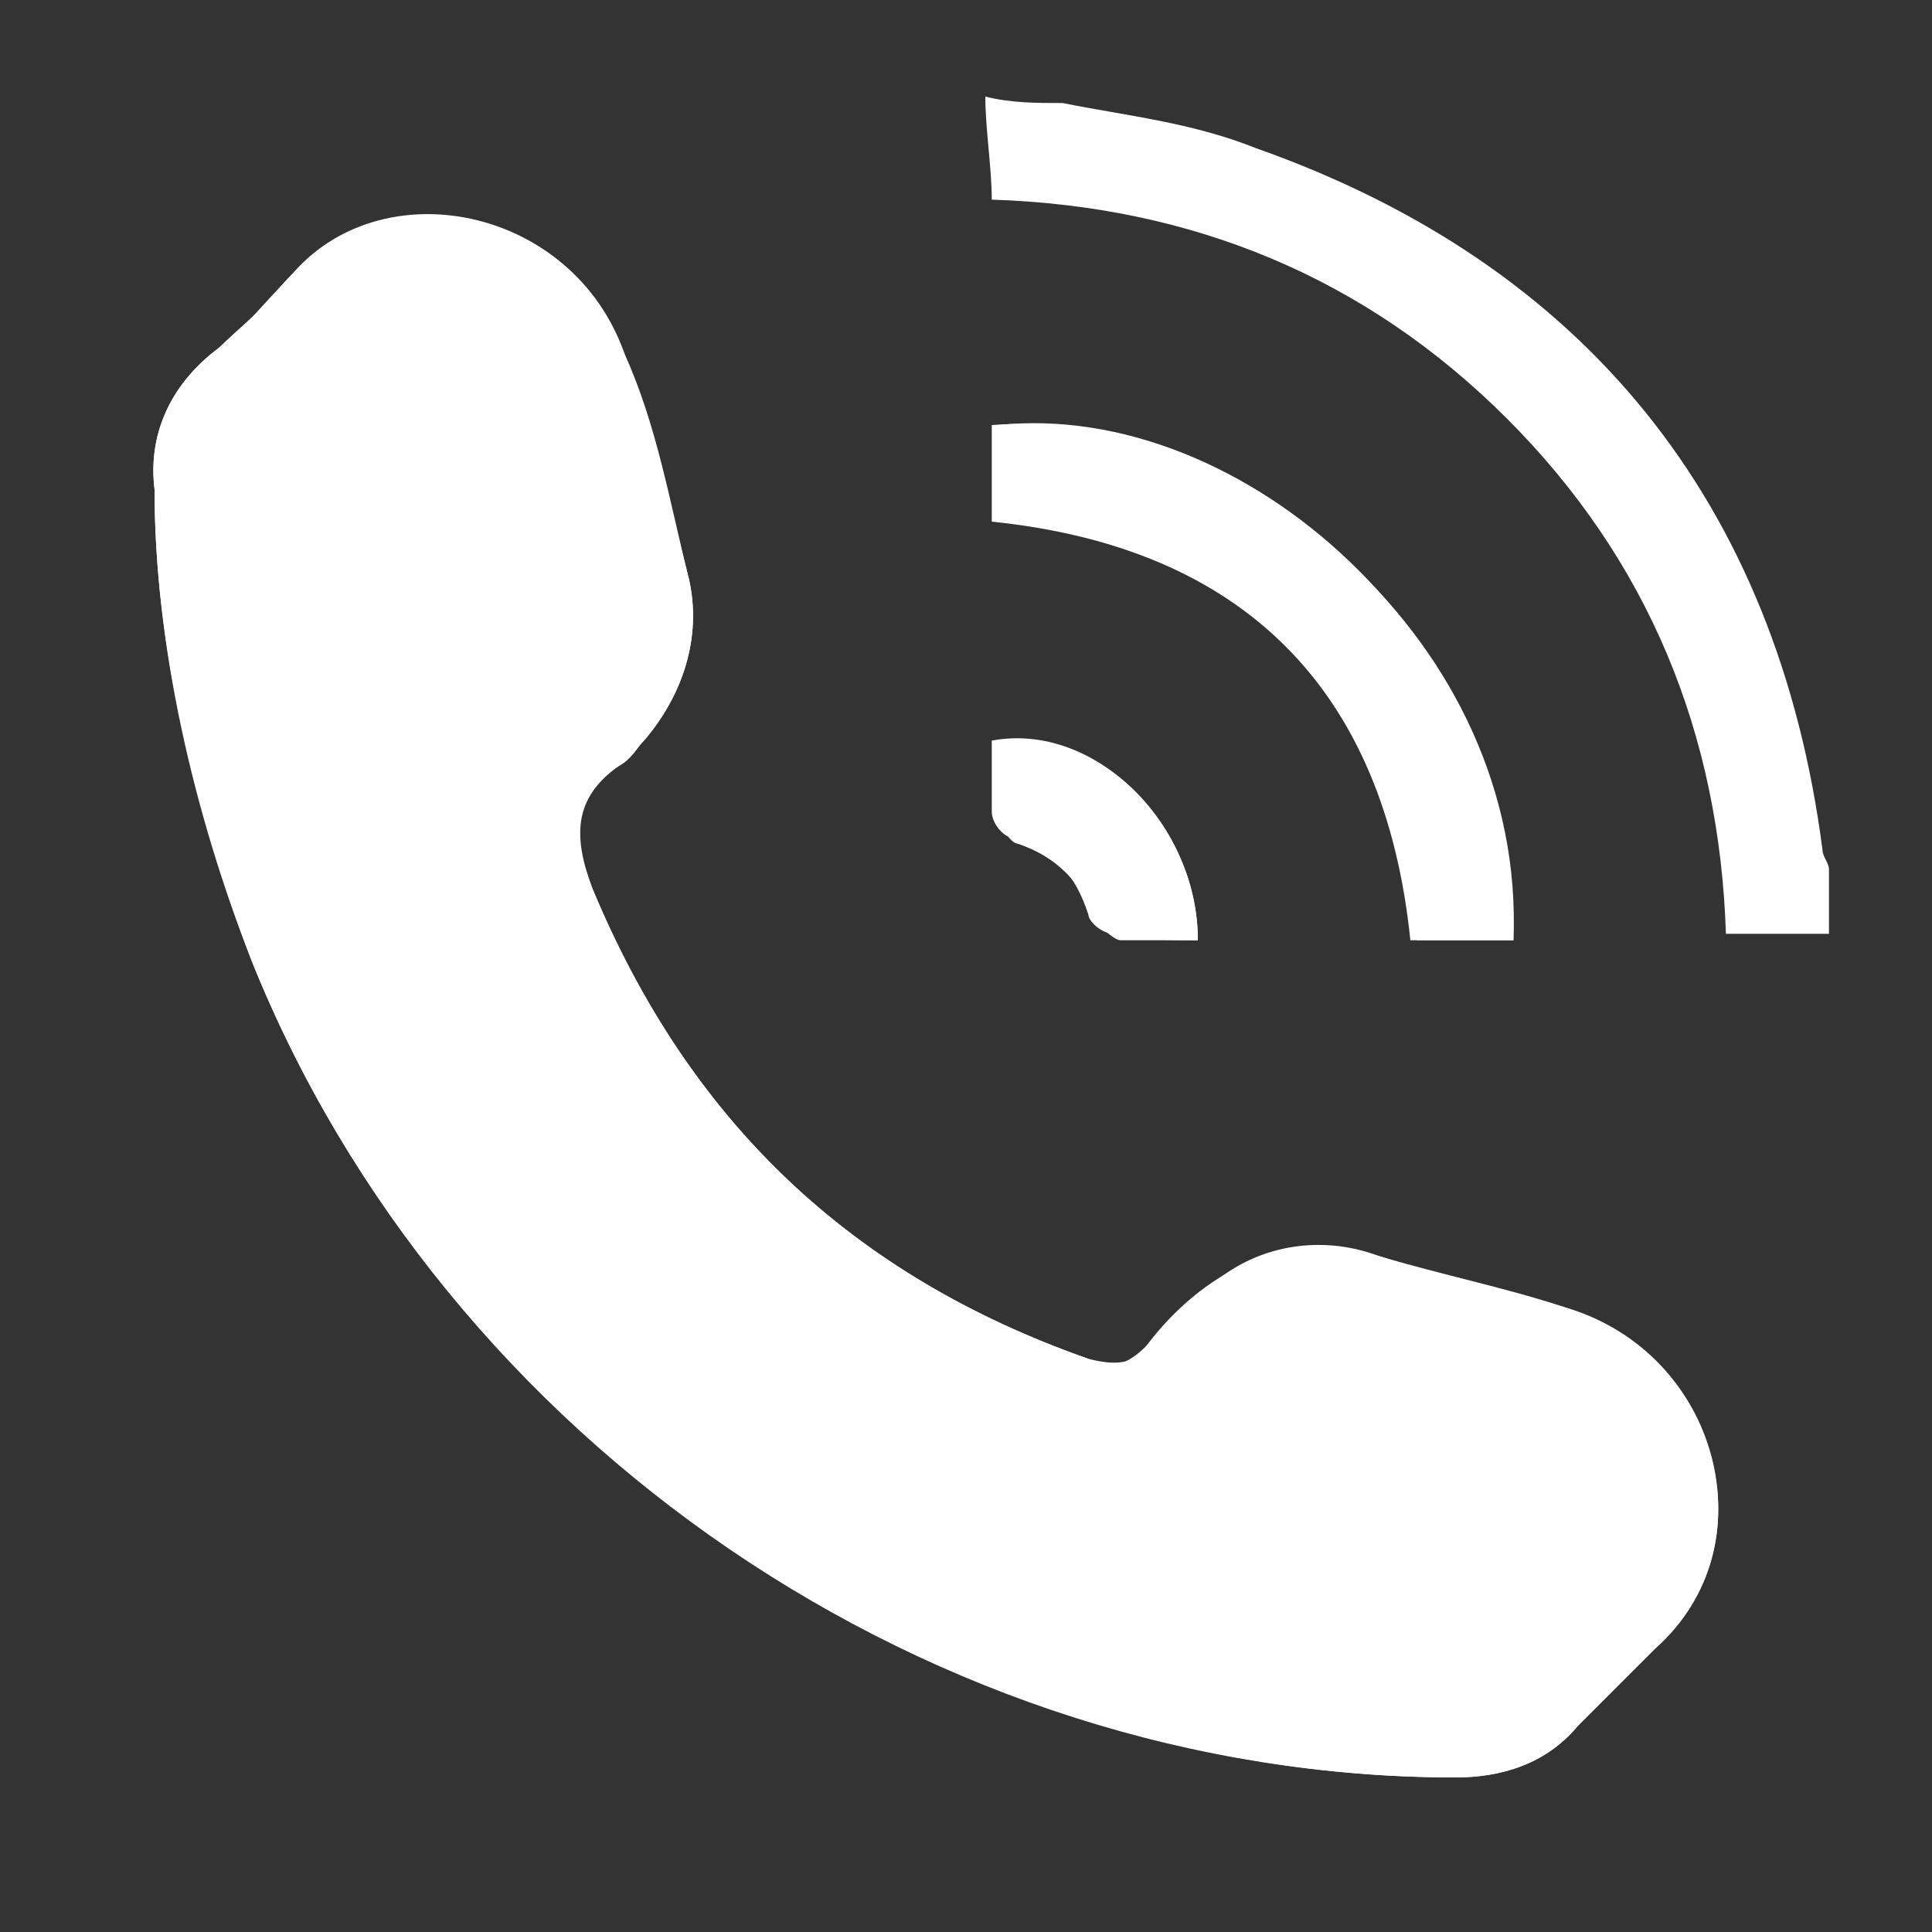<?xml version="1.0" encoding="utf-8"?>
<!-- Generator: Adobe Illustrator 21.0.2, SVG Export Plug-In . SVG Version: 6.00 Build 0)  -->
<svg version="1.1" id="Layer_1" xmlns="http://www.w3.org/2000/svg" xmlns:xlink="http://www.w3.org/1999/xlink" x="0px" y="0px"
	 viewBox="0 0 30 30" style="enable-background:new 0 0 30 30;" xml:space="preserve">
<rect x="0" y="0" width="30" height="30" fill="#333333" stroke="none"/>
<style type="text/css">
	.st0{fill:#FFFFFF;}
</style>
<g>
	<g>
		<path class="st0" d="M2.4,7.6c0,2.4,0.6,4.9,1.5,7.3c3,7.5,10.6,12.7,18.7,12.7c0.7,0,1.4-0.2,1.9-0.8c0.4-0.4,0.8-0.8,1.2-1.2
			c1.8-1.6,1-4.5-1.4-5.3c-1-0.3-2-0.5-2.9-0.8c-0.9-0.2-1.7-0.1-2.4,0.3c-0.5,0.3-0.9,0.7-1.2,1.1c-0.3,0.3-0.6,0.4-0.9,0.2
			c-3.7-1.3-6.2-3.7-7.7-7.3c-0.3-0.8-0.3-1.4,0.4-1.9c0.2-0.1,0.3-0.3,0.4-0.4c0.6-0.7,0.9-1.6,0.7-2.5c-0.3-1.2-0.5-2.4-1-3.5
			C8.8,3.3,5.9,2.7,4.4,4.4C4.1,4.8,3.7,5.1,3.4,5.4C2.6,6,2.3,6.8,2.4,7.6z M23.5,14.6c0.2-4.6-4.2-8.3-8.1-8c0,0.4,0,0.7,0,1.1
			c0,0.1,0,0.3,0,0.4c3.9,0.4,6.1,2.6,6.5,6.5C22.5,14.6,23,14.6,23.5,14.6z M18.6,14.6c0-1.8-1.6-3.4-3.2-3.1c0,0.4,0,0.8,0,1.1
			c0,0.2,0.2,0.4,0.3,0.4c0.7,0.2,1,0.6,1.2,1.2c0,0.1,0.2,0.3,0.4,0.3C17.8,14.6,18.2,14.6,18.6,14.6z"/>
	</g>
	<g>
		<path class="st0" d="M16.5,1.6c1,0.2,2,0.3,3,0.7c5.1,1.8,8.1,5.5,8.8,10.9c0,0.1,0.1,0.2,0.1,0.3c0,0.3,0,0.7,0,1
			c-0.4,0-0.8,0-1.2,0c-0.1,0-0.3,0-0.4,0c-0.1-3.1-1.2-5.8-3.4-8c-2.2-2.2-4.9-3.3-8-3.4c0-0.5-0.1-1.1-0.1-1.6
			C15.7,1.6,16.1,1.6,16.5,1.6z"/>
	</g>
	<g>
		<path class="st0" d="M2.4,7.6C2.3,6.8,2.6,6,3.4,5.4c0.4-0.3,0.7-0.7,1.1-1.1c1.4-1.7,4.4-1.1,5.2,1.2c0.4,1.1,0.7,2.3,1,3.5
			c0.2,0.9-0.1,1.8-0.7,2.5c-0.1,0.1-0.3,0.3-0.4,0.4c-0.8,0.5-0.7,1.1-0.4,1.9c1.5,3.6,4,6,7.7,7.3c0.4,0.1,0.7,0.1,0.9-0.2
			c0.4-0.4,0.8-0.8,1.2-1.1c0.7-0.5,1.6-0.6,2.4-0.3c1,0.3,2,0.5,2.9,0.8c2.4,0.7,3.2,3.7,1.4,5.3c-0.4,0.4-0.8,0.8-1.2,1.2
			c-0.5,0.6-1.2,0.8-1.9,0.8c-8,0-15.7-5.2-18.7-12.7C3,12.6,2.4,10,2.4,7.6z"/>
	</g>
	<g>
		<path class="st0" d="M23.5,14.6c-0.5,0-1,0-1.5,0c-0.4-3.9-2.6-6.1-6.5-6.5c0-0.1,0-0.3,0-0.4c0-0.4,0-0.7,0-1.1
			C19.3,6.2,23.6,10,23.5,14.6z"/>
	</g>
	<g>
		<path class="st0" d="M18.6,14.6c-0.4,0-0.8,0-1.2,0c-0.1,0-0.3-0.2-0.4-0.3c-0.2-0.6-0.6-1-1.2-1.2c-0.1,0-0.3-0.3-0.3-0.4
			c0-0.4,0-0.8,0-1.1C17,11.2,18.6,12.8,18.6,14.6z"/>
	</g>
</g>
</svg>
